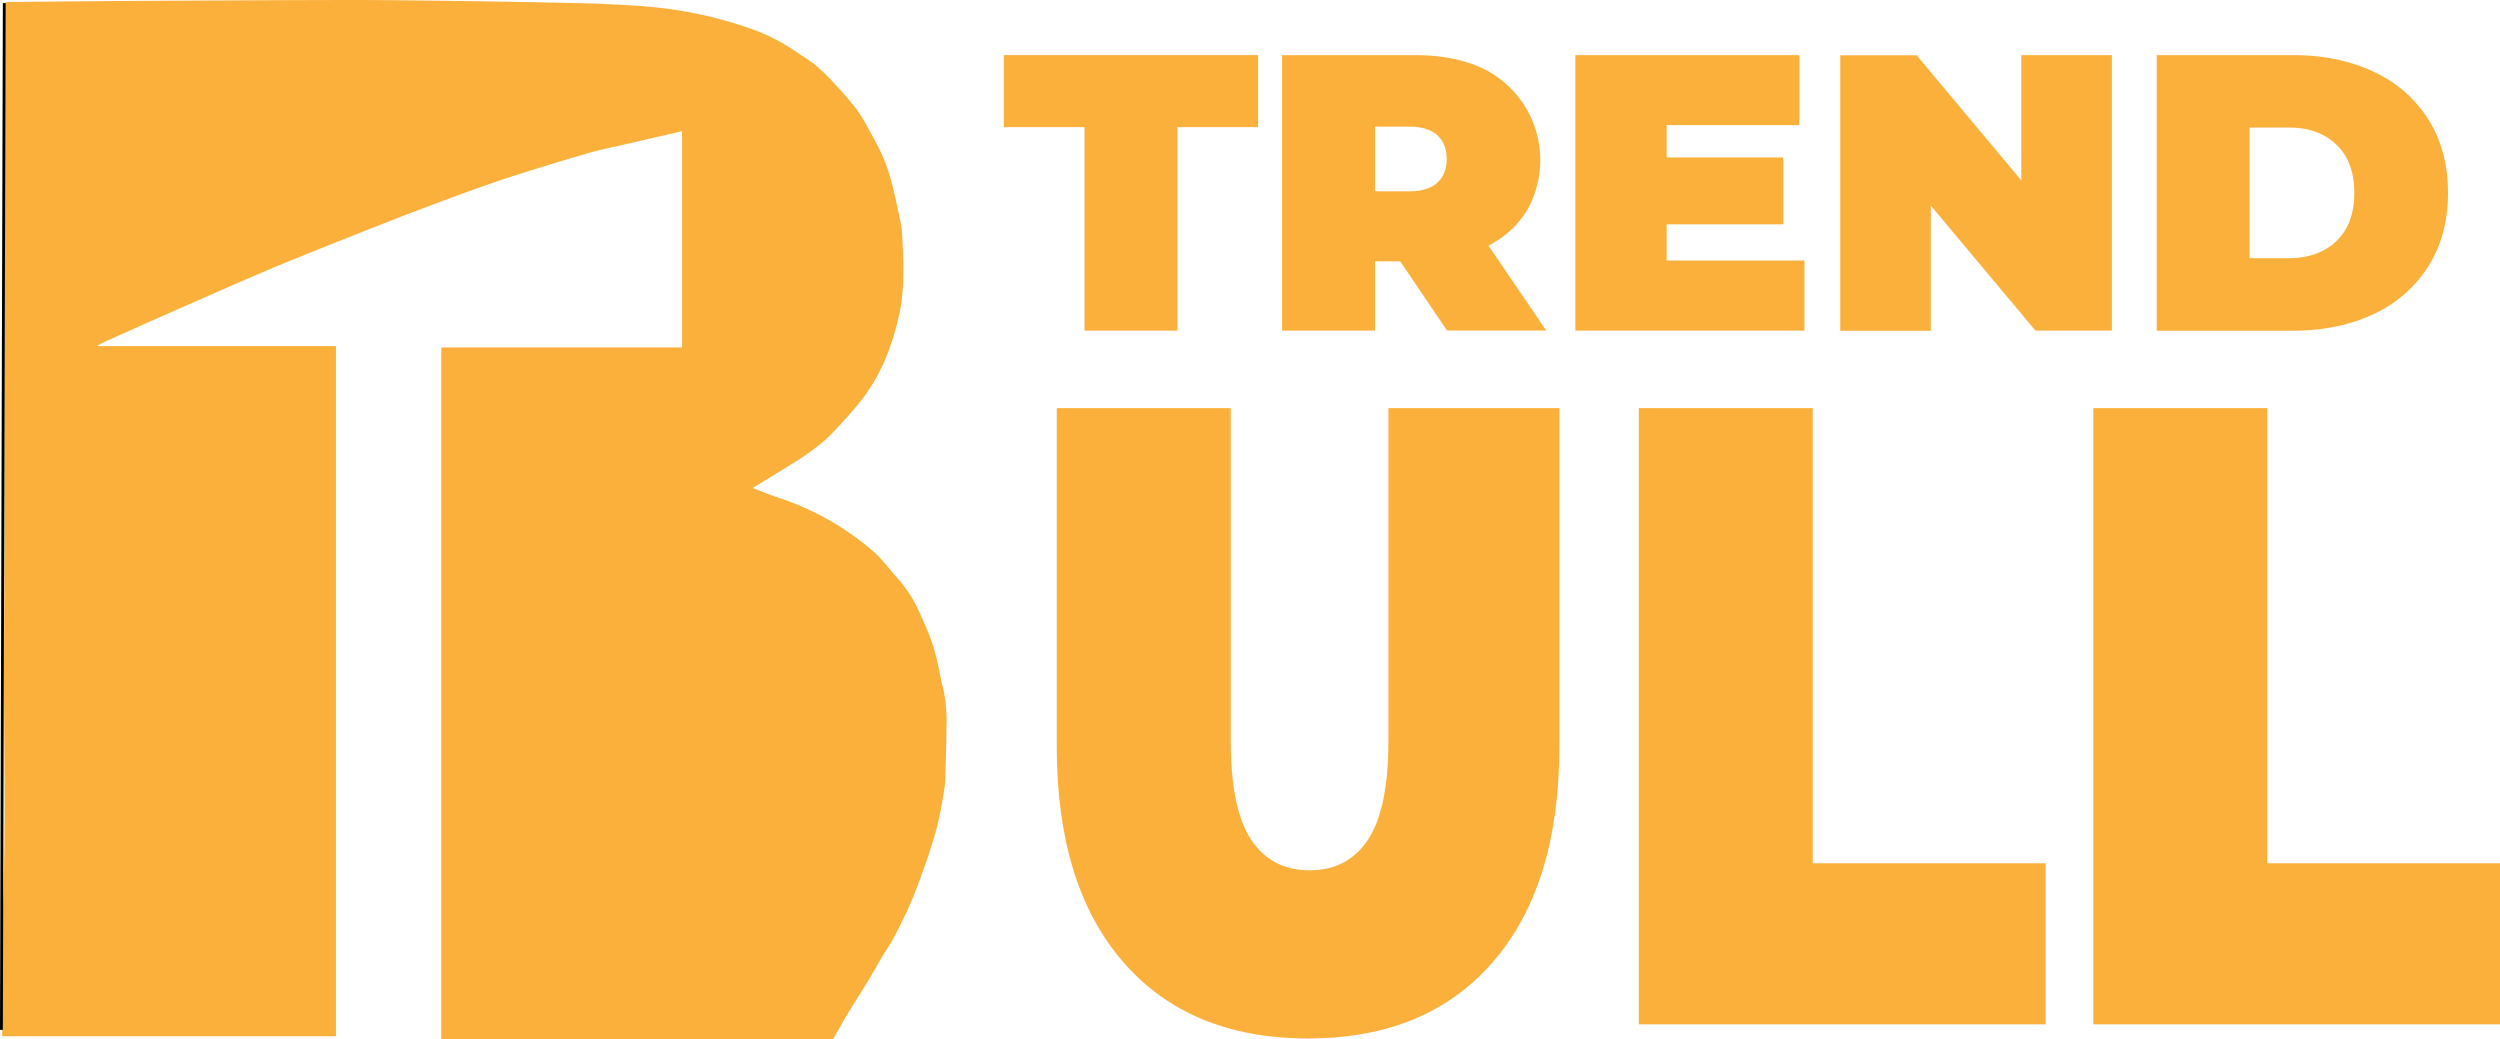 <svg id="Слой_1" data-name="Слой 1" xmlns="http://www.w3.org/2000/svg" viewBox="0 0 876.5 364.29">
  <defs>
	<style>
	  .cls-1 {
		fill: #fbb03b;
	  }

	  .cls-2 {
		stroke: #000;
		stroke-miterlimit: 10;
	  }
	</style>
  </defs>
  <path class="cls-1" d="M331.39,359c3,1.16,5.74,2.32,8.56,3.26A99.11,99.11,0,0,1,360,371.33,101.42,101.42,0,0,1,373.41,381c3.26,2.8,5.85,6.37,8.72,9.6A45.69,45.69,0,0,1,390,402.93c1.25,2.89,2.62,5.72,3.7,8.66a78.72,78.72,0,0,1,2.39,8.12c.71,2.85,1.07,5.79,1.85,8.62a51.72,51.72,0,0,1,1.39,14.5c-.05,5.45-.2,10.91-.35,16.36a43.13,43.13,0,0,1-.38,5.33c-.52,3.37-1.13,6.74-1.83,10.08-.48,2.3-1.09,4.58-1.77,6.83-.92,3.11-1.88,6.22-3,9.27-1.58,4.45-3.14,8.91-5,13.25-1.74,4.1-3.72,8.11-5.78,12.07-1.37,2.62-3.09,5.07-4.61,7.62s-2.83,5-4.33,7.47c-2.36,3.88-4.83,7.69-7.18,11.58-1.92,3.18-3.74,6.42-5.55,9.52H222.21V309.75h84.42V233.91c-6.31,1.46-12.57,2.9-18.83,4.36-4.73,1.1-9.52,2-14.19,3.37-8.78,2.53-17.51,5.23-26.2,8-6.35,2.05-12.63,4.28-18.89,6.57q-11.88,4.35-23.66,8.94-16.79,6.56-33.49,13.32c-5.16,2.07-10.29,4.23-15.4,6.43-6.67,2.86-13.31,5.8-19.95,8.72q-7.71,3.38-15.39,6.78-8.75,3.9-17.46,7.84a13.24,13.24,0,0,0-1.52,1h83.63v242h-117v-1.86c0-12.85-.45-25.72.09-38.54,1.38-32.44.35-64.88.58-97.32s0-65.08.06-97.62q.12-62.38.35-124.76v-2.41c.52,0,.92-.11,1.32-.11,13.3-.13,26.6-.28,39.91-.36,26.75-.14,53.49-.3,80.24-.34,12.34,0,24.68.2,37,.34,7.54.09,15.08.23,22.62.36q9,.15,17.93.36c3.94.09,7.88.16,11.82.37,5.57.3,11.16.53,16.71,1.11A145.32,145.32,0,0,1,330.76,198a68.1,68.1,0,0,1,16.18,8.27c2.3,1.6,4.74,3,6.86,4.82a80.32,80.32,0,0,1,6.82,6.74,108.52,108.52,0,0,1,7.08,8.23,59.31,59.31,0,0,1,4.4,7.21c1.81,3.3,3.66,6.6,5.15,10.05a68.82,68.82,0,0,1,2.95,9c.86,3.17,1.52,6.4,2.2,9.62a53.14,53.14,0,0,1,1.37,7.65c.31,5.24.47,10.52.36,15.77A65,65,0,0,1,383,297.09a96.43,96.43,0,0,1-3.93,13.73,64.2,64.2,0,0,1-8.94,16.58c-2.88,3.79-6.13,7.31-9.36,10.83a52.4,52.4,0,0,1-6.24,5.86,99.44,99.44,0,0,1-8.48,5.9C341.32,353,336.48,355.87,331.39,359Z" transform="translate(-67.5 -187.92)"/>
  <g>
	<path class="cls-1" d="M461.25,525.15Q438,498.29,438,449.83V331h61V447.67q0,23.77,7.1,34.57t20.54,10.81q13.42,0,20.53-10.81t7.1-34.57V331h59.93V449.83q0,48.46-23.25,75.32T526.08,552Q484.49,552,461.25,525.15Z" transform="translate(-67.5 -187.92)"/>
	<path class="cls-1" d="M642.05,331h61V490.58h81.62v56.48H642.05Z" transform="translate(-67.5 -187.92)"/>
	<path class="cls-1" d="M801.42,331h61V490.58H944v56.48H801.42Z" transform="translate(-67.5 -187.92)"/>
  </g>
  <g>
	<path class="cls-1" d="M447.74,232.49H419.45V207.24H508.6v25.25H480.31v71.35H447.74Z" transform="translate(-67.5 -187.92)"/>
	<path class="cls-1" d="M558.41,279.55h-8.83v24.29H517v-96.6h46.51q13.38,0,23.32,4.41a35.71,35.71,0,0,1,16,50.1A33.22,33.22,0,0,1,589.33,274l20.28,29.81H574.84Zm13-44.23q-3.32-3-9.94-3H549.58V255h11.87q6.63,0,9.94-3c2.2-2,3.31-4.76,3.31-8.35S573.59,237.3,571.39,235.32Z" transform="translate(-67.5 -187.92)"/>
	<path class="cls-1" d="M700.14,279.27v24.57H619.82v-96.6h78.52V231.8h-46.5v11.32h40.85v23.46H651.84v12.69Z" transform="translate(-67.5 -187.92)"/>
	<path class="cls-1" d="M807.92,207.24v96.6H781.14L744.44,260v43.89H712.7v-96.6h26.77l36.7,43.88V207.24Z" transform="translate(-67.5 -187.92)"/>
	<path class="cls-1" d="M823.65,207.24h47.6q16.15,0,28.5,5.86a44.61,44.61,0,0,1,19.18,16.77q6.84,10.9,6.84,25.67t-6.84,25.66A44.61,44.61,0,0,1,899.75,298q-12.35,5.86-28.5,5.87h-47.6Zm46.23,71.2q10.49,0,16.76-6t6.28-16.9q0-10.9-6.28-16.91t-16.76-6H856.21v45.81Z" transform="translate(-67.5 -187.92)"/>
  </g>
  <line class="cls-2" x1="1.5" y1="1.08" x2="0.5" y2="361.08"/>
</svg>
